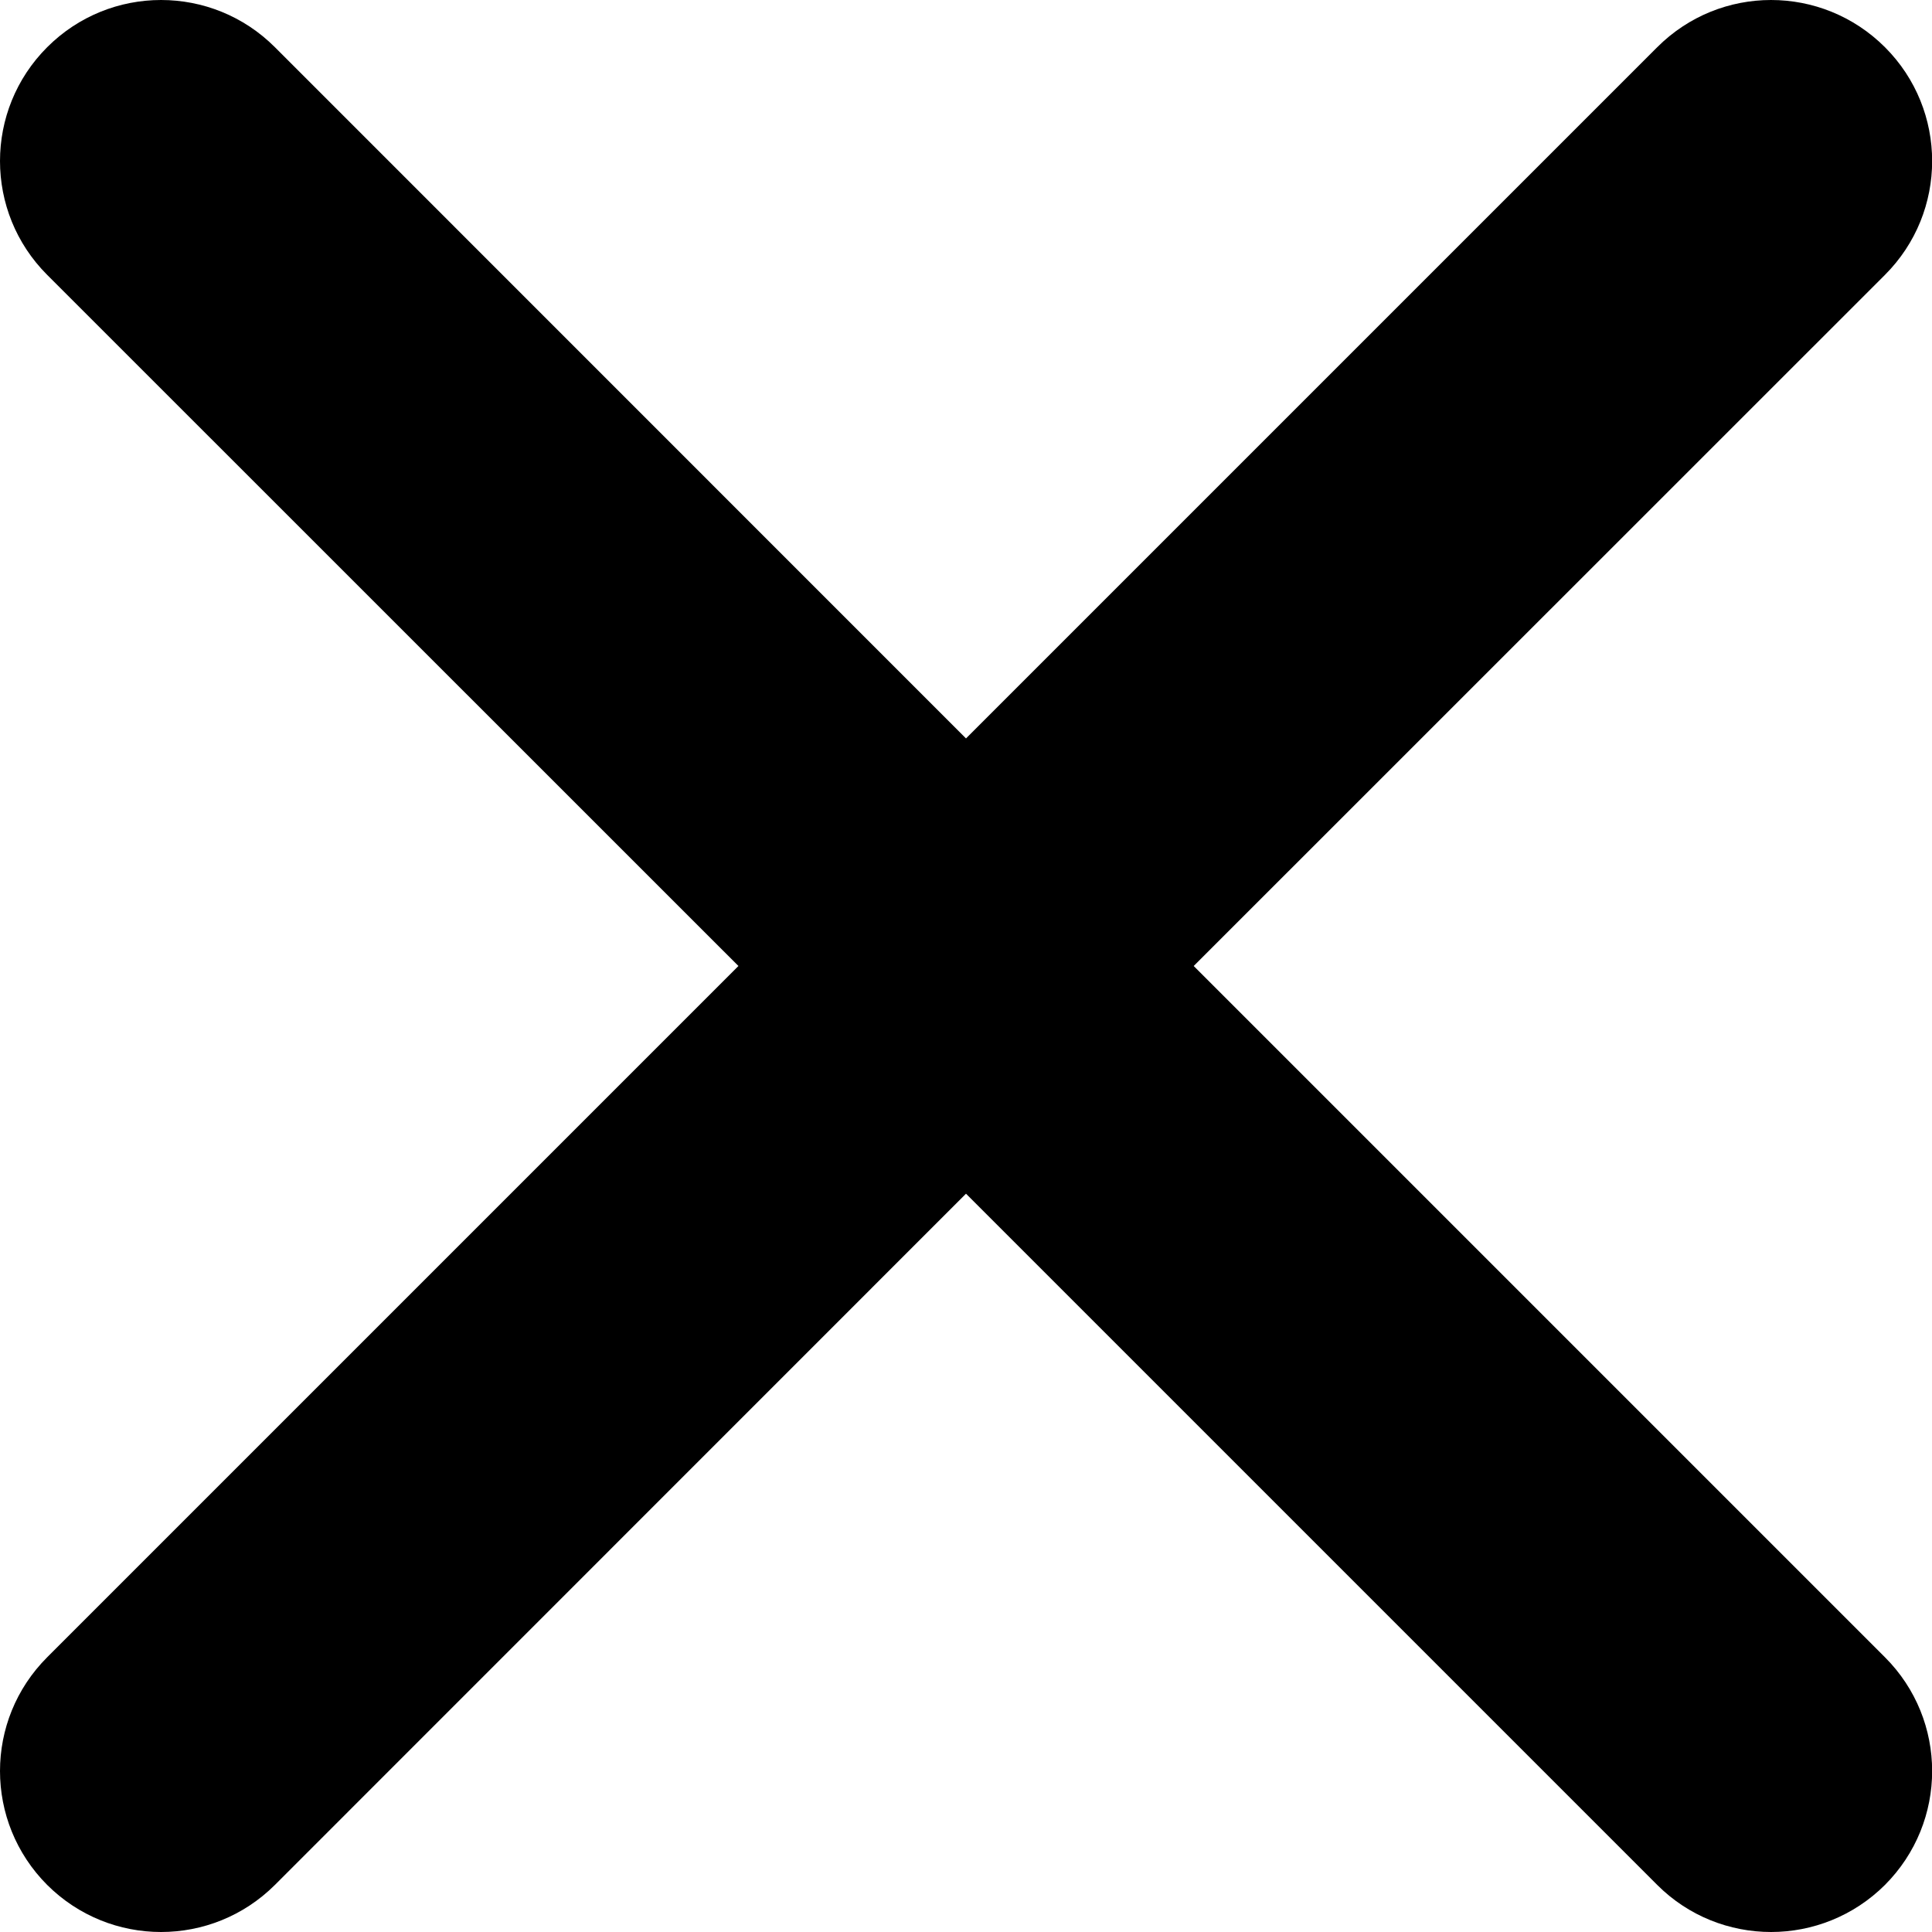 <svg width="14" height="14" viewBox="0 0 14 14" fill="none" xmlns="http://www.w3.org/2000/svg">
<path fill-rule="evenodd" clip-rule="evenodd" d="M8.65 7L13.659 1.992C14.115 1.536 14.115 0.798 13.659 0.342C13.202 -0.114 12.465 -0.114 12.009 0.342L7 5.351L1.992 0.342C1.536 -0.114 0.798 -0.114 0.342 0.342C-0.114 0.798 -0.114 1.536 0.342 1.992L5.351 7L0.342 12.009C-0.114 12.465 -0.114 13.202 0.342 13.659C0.57 13.886 0.868 14 1.167 14C1.466 14 1.764 13.886 1.992 13.659L7 8.65L12.009 13.659C12.236 13.886 12.535 14 12.834 14C13.132 14 13.431 13.886 13.659 13.659C14.115 13.202 14.115 12.465 13.659 12.009L8.65 7Z" fill="black"/>
</svg>
